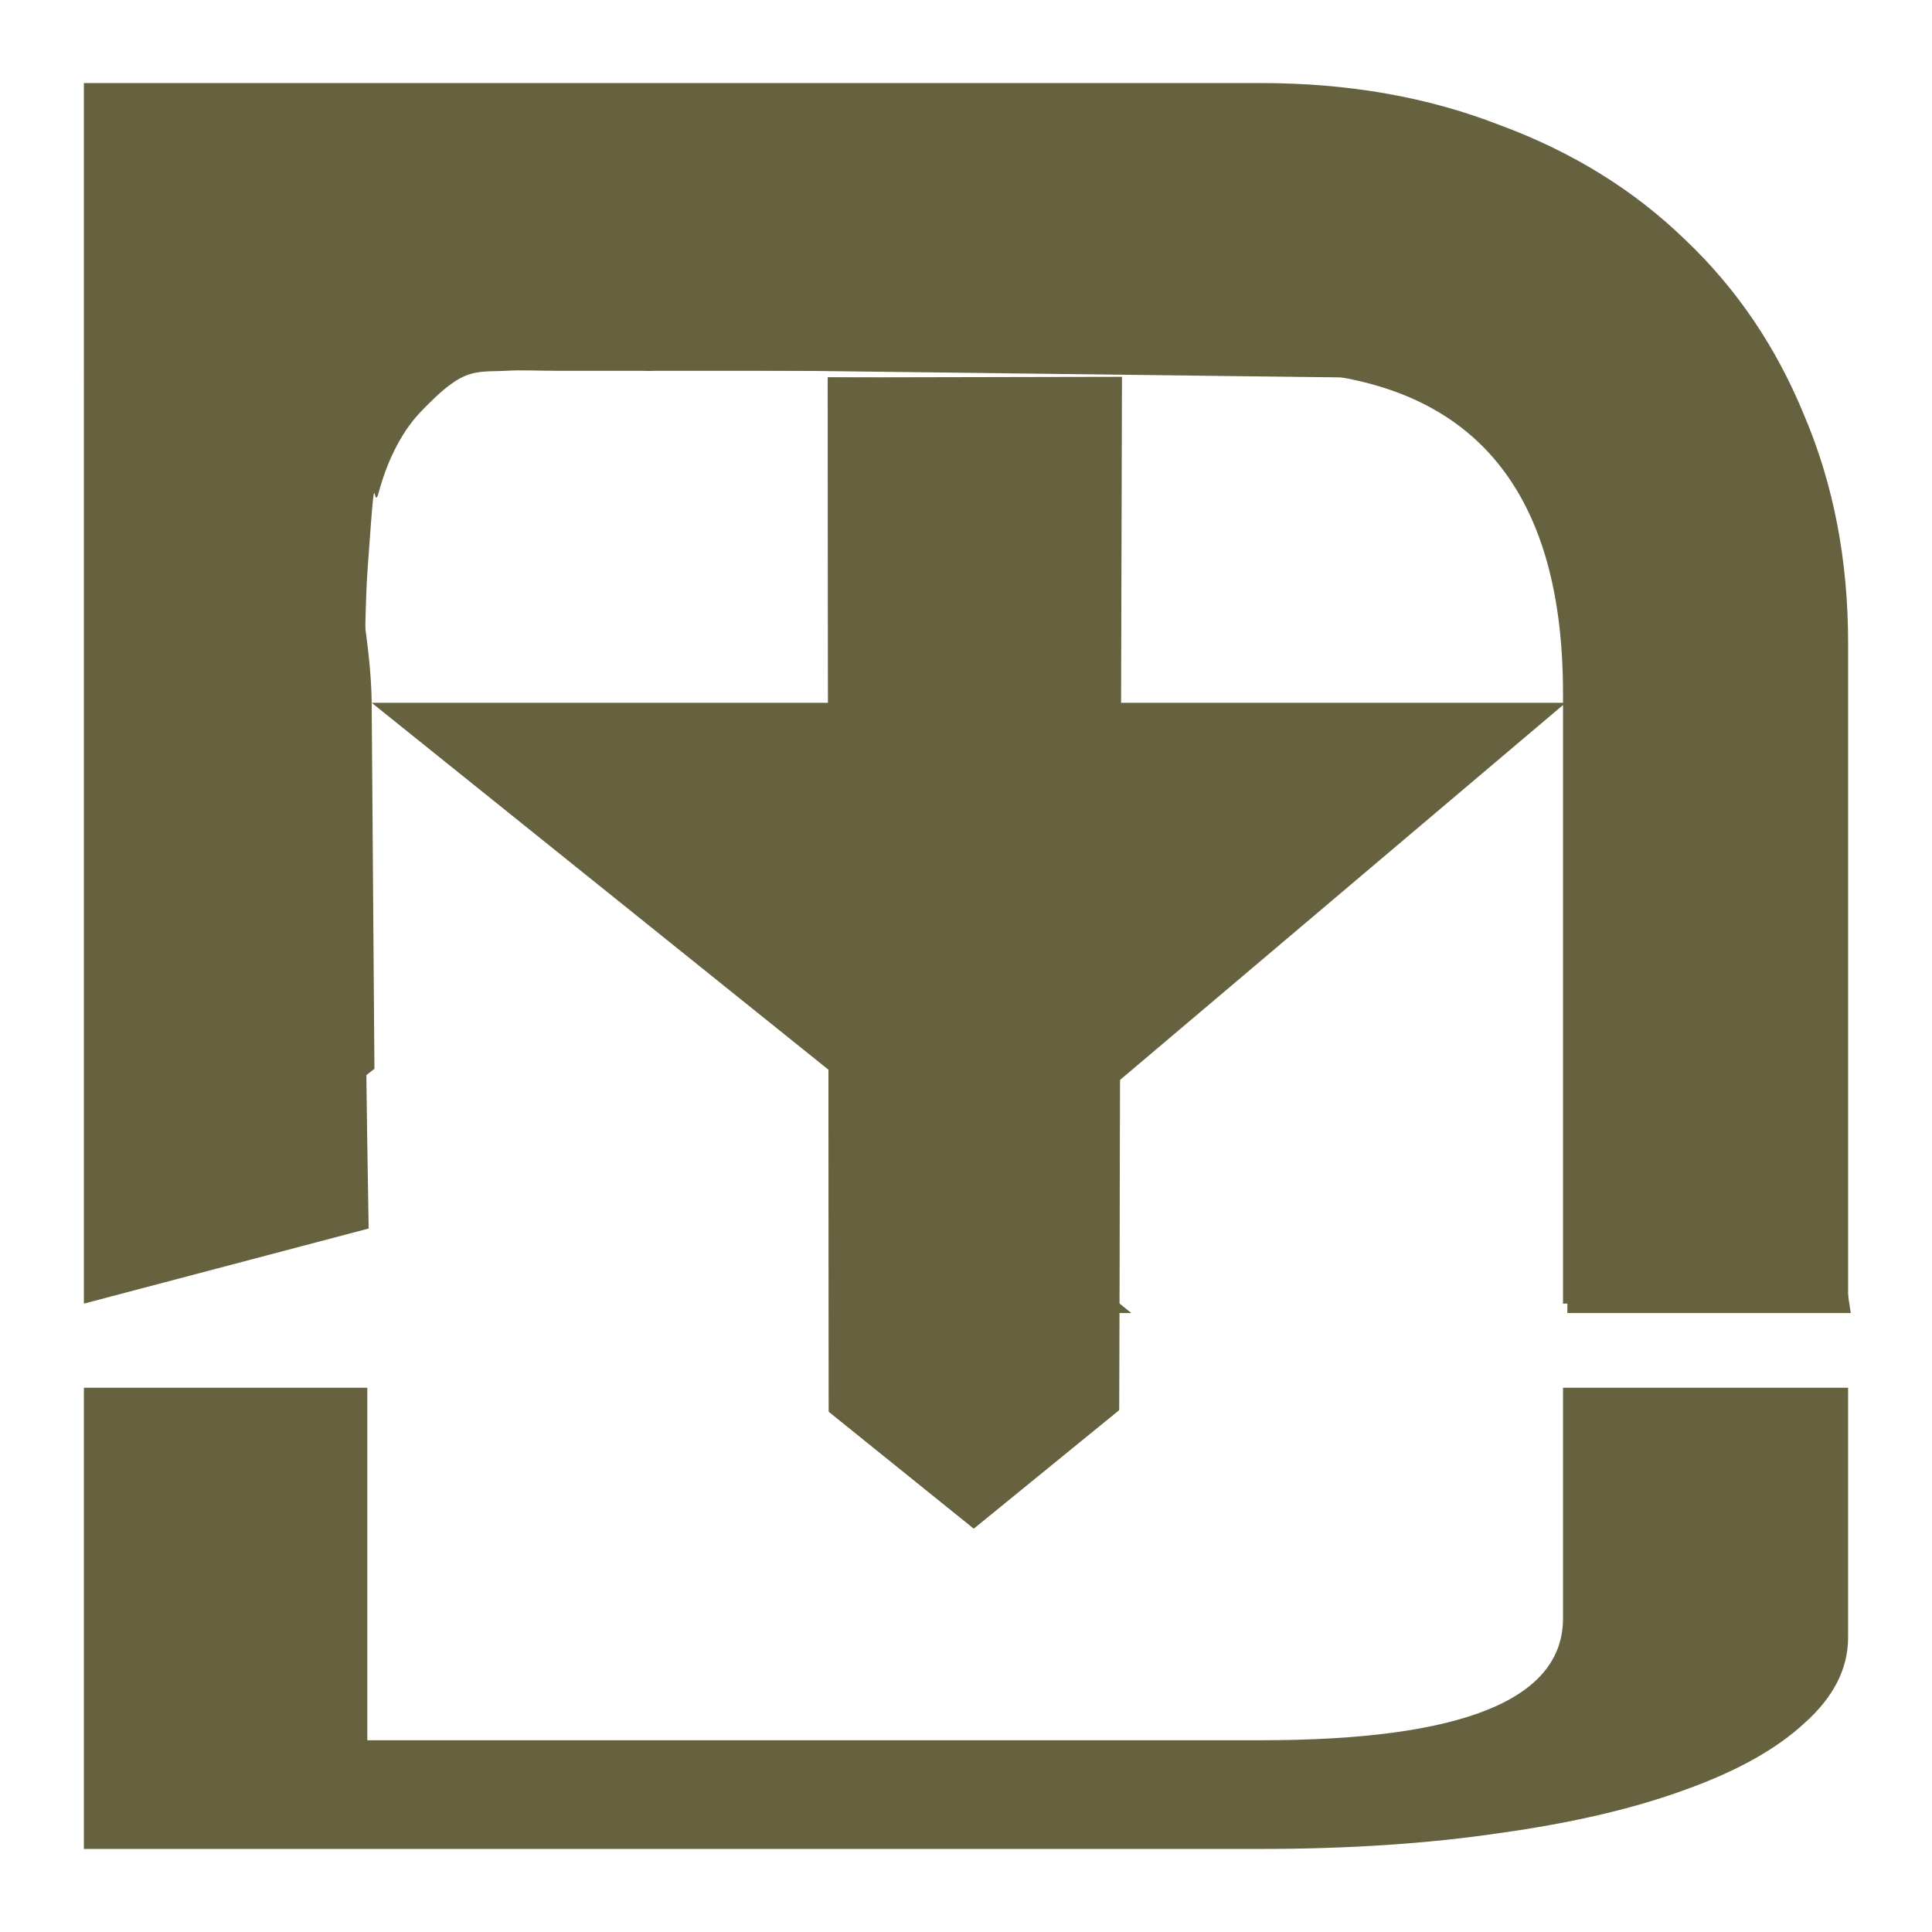 <?xml version="1.0" encoding="UTF-8" standalone="no"?>
<!-- Created with Inkscape (http://www.inkscape.org/) -->

<svg
   width="512"
   height="512"
   viewBox="0 0 512 512"
   version="1.1"
   id="svg1"
   sodipodi:docname="maad_gold_inkscape.svg"
   inkscape:version="1.4 (e7c3feb100, 2024-10-09)"
   inkscape:export-filename="maad_gold.png"
   inkscape:export-xdpi="96"
   inkscape:export-ydpi="96"
   xmlns:inkscape="http://www.inkscape.org/namespaces/inkscape"
   xmlns:sodipodi="http://sodipodi.sourceforge.net/DTD/sodipodi-0.dtd"
   xmlns="http://www.w3.org/2000/svg"
   xmlns:svg="http://www.w3.org/2000/svg">
  <sodipodi:namedview
     id="namedview1"
     pagecolor="#505050"
     bordercolor="#ffffff"
     borderopacity="1"
     inkscape:showpageshadow="0"
     inkscape:pageopacity="0"
     inkscape:pagecheckerboard="1"
     inkscape:deskcolor="#505050"
     inkscape:document-units="px"
     inkscape:zoom="1.4172462"
     inkscape:cx="170.75368"
     inkscape:cy="268.12561"
     inkscape:window-width="1920"
     inkscape:window-height="1054"
     inkscape:window-x="0"
     inkscape:window-y="26"
     inkscape:window-maximized="1"
     inkscape:current-layer="layer1" />
  <defs
     id="defs1">
    <inkscape:path-effect
       effect="fillet_chamfer"
       id="path-effect1"
       is_visible="true"
       lpeversion="1"
       nodesatellites_param="F,0,0,1,0,0,0,1 @ F,0,0,1,0,0,0,1 @ F,0,0,1,0,0,0,1 @ F,0,0,1,0,0,0,1 @ F,0,0,1,0,0,0,1 | F,0,0,1,0,0,0,1 @ F,0,0,1,0,0,0,1 @ F,0,0,1,0,0,0,1 @ F,0,0,1,0,0,0,1 @ F,0,0,1,0,0,0,1 @ F,0,0,1,0,0,0,1 @ F,0,0,1,0,0,0,1 @ F,0,0,1,0,0,0,1 @ F,0,0,1,0,0,0,1 @ F,0,0,1,0,0,0,1 @ F,0,0,1,0,0,0,1 @ F,0,0,1,0,0,0,1 @ F,0,0,1,0,0,0,1 @ F,0,0,1,0,0,0,1 @ F,0,0,1,0,0,0,1 @ F,0,0,1,0,0,0,1 @ F,0,0,1,0,0,0,1 @ F,0,0,1,0,0,0,1 @ F,0,0,1,0,2.94,0,1 @ F,0,0,1,0,0,0,1 @ F,0,0,1,0,0,0,1 @ F,0,0,1,0,0,0,1"
       radius="0"
       unit="px"
       method="auto"
       mode="F"
       chamfer_steps="1"
       flexible="false"
       use_knot_distance="true"
       apply_no_radius="true"
       apply_with_radius="true"
       only_selected="false"
       hide_knots="false" />
    <clipPath
       clipPathUnits="userSpaceOnUse"
       id="clipPath7">
      <path
         id="path7"
         style="fill:#ff0000;fill-opacity:1;fill-rule:nonzero;stroke:none"
         d="m 197.778,-275.552 v -90.01 h 34.28 v 90.01 z m 20.613,-12.329 c 1.412,0.09 2.303,-1.228 0.713,-1.893 -0.059,-0.025 -0.152,0.006 -0.179,-0.075 -0.035,-0.103 0.057,-0.228 0.04,-0.34 -0.007,-0.047 -0.285,-0.56 -0.294,-0.571 -0.085,-0.106 -0.22,-0.125 -0.284,-0.257 -0.064,-0.132 -0.049,-0.317 -0.073,-0.474 -0.439,-0.324 0.078,-1.18 -0.286,-1.567 -0.152,-0.162 -0.408,-0.02 -0.548,-0.203 -0.107,-0.14 -0.049,-0.412 -0.081,-0.616 -0.033,-0.208 -0.075,-0.412 -0.113,-0.618 -0.758,-0.661 -0.221,0.004 -0.567,-1.022 -0.068,-0.2 -0.216,-0.332 -0.27,-0.541 -0.058,-0.223 -4.6e-4,-0.488 -0.057,-0.713 -0.054,-0.215 -0.176,-0.379 -0.263,-0.569 -0.039,-0.227 -0.078,-0.453 -0.116,-0.68 -0.346,-1.866 0.169,0.513 -0.462,-1.213 -0.076,-0.207 -0.056,-0.465 -0.112,-0.685 -0.056,-0.22 -0.148,-0.416 -0.22,-0.626 -0.38,-1.116 -0.027,-0.154 -0.441,-1.251 -0.032,-0.232 -0.064,-0.462 -0.095,-0.694 -0.117,-0.183 -0.303,-0.307 -0.351,-0.548 -0.051,-0.256 0.139,-0.535 0.087,-0.791 -0.049,-0.241 -0.248,-0.352 -0.36,-0.543 -0.402,-0.683 -0.301,-0.427 -0.272,-1.317 0.014,-0.248 0.082,-0.501 0.042,-0.744 -0.037,-0.225 -0.188,-0.374 -0.26,-0.581 -0.07,-0.2 -0.096,-0.426 -0.16,-0.63 -0.065,-0.209 -0.171,-0.392 -0.226,-0.607 -0.055,-0.213 -0.042,-0.456 -0.103,-0.666 -0.063,-0.216 -0.176,-0.393 -0.263,-0.59 0.118,-0.778 -0.12,-1.3 -0.325,-1.971 -0.062,-0.202 -0.152,-0.398 -0.166,-0.618 -0.083,-1.265 0.367,-0.24 -0.242,-1.258 -0.009,-0.798 0.071,-0.565 -0.244,-1.225 -0.087,-0.183 -0.235,-0.314 -0.281,-0.526 -0.09,-0.412 0.116,-0.877 0.037,-1.294 -0.038,-0.2 -0.157,-0.348 -0.234,-0.522 0.36,-0.958 -0.532,-1.297 -0.535,-2.16 -0.005,-1.311 0.349,0.103 -0.039,-1.109 -0.03,-0.177 -0.06,-0.354 -0.09,-0.531 0.05,-0.203 0.162,-0.394 0.149,-0.609 -0.013,-0.205 -0.192,-0.327 -0.22,-0.529 -0.028,-0.199 0.068,-0.401 0.061,-0.604 -0.054,-1.704 -0.198,0.634 -0.045,-1.178 -0.048,-0.428 0.127,-0.811 0.144,-1.223 0.036,-0.862 -0.19,-0.393 0.065,-1.246 0.322,-1.081 0.212,0.065 0.252,-1.183 0.278,-0.506 0.349,-1.157 0.527,-1.728 0.063,-0.202 0.153,-0.384 0.229,-0.576 0.949,-2.384 -1.356,-3.895 -1.724,-1.19 -0.032,0.236 -0.014,0.5 -0.097,0.708 -0.091,0.229 -0.286,0.334 -0.399,0.541 -0.338,0.617 -0.26,0.72 -0.301,1.492 -0.156,0.584 -0.234,0.824 -0.338,1.442 -0.039,0.231 -0.056,0.469 -0.09,0.701 -0.068,0.451 -0.204,0.959 -0.168,1.438 0.019,0.258 0.1,0.497 0.15,0.746 -0.085,0.229 -0.214,0.436 -0.257,0.689 -0.046,0.271 0.088,1.783 0.155,2.068 0.051,0.215 0.195,0.371 0.231,0.592 0.035,0.218 -0.017,0.449 -0.026,0.673 0.007,0.209 -0.011,0.422 0.021,0.626 0.143,0.909 0.212,0.289 0.273,1.185 0.015,0.214 -0.045,0.433 -0.016,0.644 0.02,0.146 0.335,0.962 0.38,1.081 0.017,0.201 0.035,0.403 0.05,0.604 0.016,0.206 -0.009,0.425 0.042,0.618 0.054,0.203 0.242,0.311 0.263,0.526 0.025,0.246 -0.183,0.478 -0.137,0.718 0.045,0.236 0.247,0.332 0.37,0.498 0.017,0.218 0.034,0.436 0.05,0.654 0.015,0.221 -0.007,0.454 0.045,0.663 0.053,0.216 0.181,0.378 0.26,0.576 0.078,0.195 0.158,0.391 0.213,0.602 0.654,2.494 -0.408,-1.306 0.076,1.39 0.042,0.232 0.187,0.397 0.28,0.595 0.125,0.182 0.318,0.301 0.373,0.545 0.056,0.248 -0.078,0.514 -0.076,0.774 0.003,0.363 0.237,1.706 0.364,2.016 0.087,0.214 0.227,0.372 0.341,0.557 0.219,0.898 0.176,0.42 0.097,1.43 0.041,0.236 0.213,0.378 0.297,0.588 0.245,0.611 0.352,1.333 0.569,1.964 0.086,0.715 0.216,1.409 0.465,2.049 0.084,0.216 0.215,0.391 0.294,0.611 0.151,0.424 0.157,0.944 0.393,1.315 0.162,0.624 0.171,0.718 0.388,1.31 0.075,0.206 0.194,0.382 0.242,0.604 0.052,0.24 0.008,0.51 0.053,0.753 0.101,0.544 0.27,0.721 0.517,1.126 0.142,0.377 0.313,0.731 0.441,1.119 0.06,0.181 0.067,0.396 0.142,0.564 0.075,0.17 0.221,0.256 0.297,0.425 0.132,0.289 0.089,0.712 0.314,0.935 0.311,0.469 0.235,0.183 0.189,0.883 0.09,0.215 0.475,0.007 0.477,0.43 6.7e-4,0.162 -0.149,0.275 -0.145,0.437 0.002,0.082 0.104,0.059 0.157,0.087 0.357,0.196 0.712,0.291 1.038,0.312 z" />
    </clipPath>
    <filter
       inkscape:label="Pressed Steel"
       inkscape:menu="Bevels"
       inkscape:menu-tooltip="Pressed metal with a rolled edge"
       style="color-interpolation-filters:sRGB;"
       id="filter689"
       x="-0.385"
       y="-0.095"
       width="1.77"
       height="1.191">
      <feSpecularLighting
         in="SourceAlpha"
         surfaceScale="1"
         specularConstant="2"
         specularExponent="18.5"
         id="feSpecularLighting688">
        <feDistantLight
           elevation="30"
           azimuth="225"
           id="feDistantLight688" />
      </feSpecularLighting>
      <feComposite
         result="result0"
         operator="atop"
         in2="SourceGraphic"
         id="feComposite688" />
      <feMorphology
         radius="2"
         result="result1"
         in="SourceAlpha"
         operator="dilate"
         id="feMorphology688" />
      <feComposite
         in="result0"
         in2="result1"
         id="feComposite689"
         result="fbSourceGraphic" />
      <feColorMatrix
         result="fbSourceGraphicAlpha"
         in="fbSourceGraphic"
         values="0 0 0 -1 0 0 0 0 -1 0 0 0 0 -1 0 0 0 0 1 0"
         id="feColorMatrix1183" />
      <feGaussianBlur
         id="feGaussianBlur1183"
         in="fbSourceGraphic"
         stdDeviation="7.66"
         result="blur" />
      <feDiffuseLighting
         id="feDiffuseLighting1183"
         diffuseConstant="1"
         surfaceScale="10"
         lighting-color="rgb(255,255,255)"
         result="diffuse">
        <feDistantLight
           id="feDistantLight1183"
           elevation="202"
           azimuth="235" />
      </feDiffuseLighting>
      <feComposite
         id="feComposite1183"
         in="diffuse"
         in2="diffuse"
         operator="arithmetic"
         k1="1"
         result="composite1" />
      <feComposite
         id="feComposite1184"
         in="composite1"
         in2="fbSourceGraphic"
         k1="1"
         operator="arithmetic"
         k3="1"
         result="fbSourceGraphic" />
      <feColorMatrix
         result="fbSourceGraphicAlpha"
         in="fbSourceGraphic"
         values="0 0 0 -1 0 0 0 0 -1 0 0 0 0 -1 0 0 0 0 1 0"
         id="feColorMatrix1790" />
      <feGaussianBlur
         id="feGaussianBlur1790"
         in="fbSourceGraphic"
         stdDeviation="0.01"
         result="blur1" />
      <feColorMatrix
         id="feColorMatrix1791"
         in="blur1"
         values="1 0 0 0 0 0 1 0 0 0 0 0 1 0 0 0 0 0 1 0 "
         result="colormatrix1" />
      <feColorMatrix
         id="feColorMatrix1792"
         in="colormatrix1"
         type="luminanceToAlpha"
         result="colormatrix2" />
      <feComposite
         id="feComposite1792"
         in2="blur1"
         operator="arithmetic"
         k2="1"
         k3="0"
         result="composite1" />
      <feGaussianBlur
         id="feGaussianBlur1792"
         in="composite1"
         stdDeviation="0.01"
         result="blur2" />
      <feSpecularLighting
         id="feSpecularLighting1792"
         lighting-color="rgb(255,255,255)"
         surfaceScale="5"
         specularConstant="1"
         specularExponent="15"
         result="lighting">
        <feDistantLight
           id="feDistantLight1792"
           azimuth="225"
           elevation="45" />
      </feSpecularLighting>
      <feFlood
         id="feFlood1792"
         flood-color="rgb(197,41,41)"
         flood-opacity="1"
         result="flood" />
      <feComposite
         id="feComposite1793"
         in="lighting"
         in2="blur1"
         operator="arithmetic"
         k3="1"
         k2="1"
         result="composite2" />
      <feBlend
         id="feBlend1793"
         in2="fbSourceGraphic"
         mode="normal"
         result="blend" />
      <feComposite
         id="feComposite1794"
         in="blend"
         in2="fbSourceGraphic"
         operator="in"
         k2="1"
         result="fbSourceGraphic" />
      <feColorMatrix
         result="fbSourceGraphicAlpha"
         in="fbSourceGraphic"
         values="0 0 0 -1 0 0 0 0 -1 0 0 0 0 -1 0 0 0 0 1 0"
         id="feColorMatrix1957" />
      <feGaussianBlur
         id="feGaussianBlur1957"
         result="result1"
         stdDeviation="3"
         in="fbSourceGraphic" />
      <feBlend
         id="feBlend1957"
         in2="result1"
         result="result5"
         mode="multiply"
         in="result1" />
      <feGaussianBlur
         id="feGaussianBlur1958"
         in="result5"
         result="result6"
         stdDeviation="1" />
      <feComposite
         id="feComposite1958"
         result="result8"
         in2="result5"
         in="result6"
         operator="xor" />
      <feComposite
         id="feComposite1959"
         in="result6"
         result="fbSourceGraphic"
         operator="xor"
         in2="result8" />
      <feSpecularLighting
         id="feSpecularLighting1959"
         in="fbSourceGraphic"
         result="result1"
         lighting-color="rgb(255,255,255)"
         surfaceScale="2"
         specularConstant="2.2"
         specularExponent="55">
        <fePointLight
           id="fePointLight1959"
           x="-5000"
           y="-10000"
           z="20000" />
      </feSpecularLighting>
      <feComposite
         id="feComposite1960"
         in2="fbSourceGraphic"
         in="result1"
         result="result2"
         operator="in" />
      <feComposite
         id="feComposite1961"
         in="fbSourceGraphic"
         result="result4"
         operator="arithmetic"
         k2="2"
         k3="1"
         in2="result2" />
      <feComposite
         id="feComposite1962"
         in2="result4"
         in="result4"
         operator="in"
         result="result91" />
      <feBlend
         id="feBlend1962"
         mode="darken"
         in2="result91" />
    </filter>
    <filter
       inkscape:label="Pressed Steel"
       inkscape:menu="Bevels"
       inkscape:menu-tooltip="Pressed metal with a rolled edge"
       style="color-interpolation-filters:sRGB;"
       id="filter691"
       x="-0.064"
       y="-0.246"
       width="1.128"
       height="1.491">
      <feSpecularLighting
         in="SourceAlpha"
         surfaceScale="1"
         specularConstant="2"
         specularExponent="18.5"
         id="feSpecularLighting689">
        <feDistantLight
           elevation="30"
           azimuth="225"
           id="feDistantLight689" />
      </feSpecularLighting>
      <feComposite
         result="result0"
         operator="atop"
         in2="SourceGraphic"
         id="feComposite690" />
      <feMorphology
         radius="2"
         result="result1"
         in="SourceAlpha"
         operator="dilate"
         id="feMorphology690" />
      <feComposite
         in="result0"
         in2="result1"
         id="feComposite691"
         result="fbSourceGraphic" />
      <feColorMatrix
         result="fbSourceGraphicAlpha"
         in="fbSourceGraphic"
         values="0 0 0 -1 0 0 0 0 -1 0 0 0 0 -1 0 0 0 0 1 0"
         id="feColorMatrix1184" />
      <feGaussianBlur
         id="feGaussianBlur1184"
         in="fbSourceGraphic"
         stdDeviation="7.66"
         result="blur" />
      <feDiffuseLighting
         id="feDiffuseLighting1184"
         diffuseConstant="1"
         surfaceScale="10"
         lighting-color="rgb(255,255,255)"
         result="diffuse">
        <feDistantLight
           id="feDistantLight1184"
           elevation="202"
           azimuth="235" />
      </feDiffuseLighting>
      <feComposite
         id="feComposite1185"
         in="diffuse"
         in2="diffuse"
         operator="arithmetic"
         k1="1"
         result="composite1" />
      <feComposite
         id="feComposite1186"
         in="composite1"
         in2="fbSourceGraphic"
         k1="1"
         operator="arithmetic"
         k3="1"
         result="fbSourceGraphic" />
      <feColorMatrix
         result="fbSourceGraphicAlpha"
         in="fbSourceGraphic"
         values="0 0 0 -1 0 0 0 0 -1 0 0 0 0 -1 0 0 0 0 1 0"
         id="feColorMatrix1794" />
      <feGaussianBlur
         id="feGaussianBlur1794"
         in="fbSourceGraphic"
         stdDeviation="0.01"
         result="blur1" />
      <feColorMatrix
         id="feColorMatrix1795"
         in="blur1"
         values="1 0 0 0 0 0 1 0 0 0 0 0 1 0 0 0 0 0 1 0 "
         result="colormatrix1" />
      <feColorMatrix
         id="feColorMatrix1796"
         in="colormatrix1"
         type="luminanceToAlpha"
         result="colormatrix2" />
      <feComposite
         id="feComposite1796"
         in2="blur1"
         operator="arithmetic"
         k2="1"
         k3="0"
         result="composite1" />
      <feGaussianBlur
         id="feGaussianBlur1796"
         in="composite1"
         stdDeviation="0.01"
         result="blur2" />
      <feSpecularLighting
         id="feSpecularLighting1796"
         lighting-color="rgb(255,255,255)"
         surfaceScale="5"
         specularConstant="1"
         specularExponent="15"
         result="lighting">
        <feDistantLight
           id="feDistantLight1796"
           azimuth="225"
           elevation="45" />
      </feSpecularLighting>
      <feFlood
         id="feFlood1796"
         flood-color="rgb(197,41,41)"
         flood-opacity="1"
         result="flood" />
      <feComposite
         id="feComposite1797"
         in="lighting"
         in2="blur1"
         operator="arithmetic"
         k3="1"
         k2="1"
         result="composite2" />
      <feBlend
         id="feBlend1797"
         in2="fbSourceGraphic"
         mode="normal"
         result="blend" />
      <feComposite
         id="feComposite1798"
         in="blend"
         in2="fbSourceGraphic"
         operator="in"
         k2="1"
         result="fbSourceGraphic" />
      <feColorMatrix
         result="fbSourceGraphicAlpha"
         in="fbSourceGraphic"
         values="0 0 0 -1 0 0 0 0 -1 0 0 0 0 -1 0 0 0 0 1 0"
         id="feColorMatrix1962" />
      <feGaussianBlur
         id="feGaussianBlur1962"
         result="result1"
         stdDeviation="3"
         in="fbSourceGraphic" />
      <feBlend
         id="feBlend1963"
         in2="result1"
         result="result5"
         mode="multiply"
         in="result1" />
      <feGaussianBlur
         id="feGaussianBlur1963"
         in="result5"
         result="result6"
         stdDeviation="1" />
      <feComposite
         id="feComposite1963"
         result="result8"
         in2="result5"
         in="result6"
         operator="xor" />
      <feComposite
         id="feComposite1964"
         in="result6"
         result="fbSourceGraphic"
         operator="xor"
         in2="result8" />
      <feSpecularLighting
         id="feSpecularLighting1964"
         in="fbSourceGraphic"
         result="result1"
         lighting-color="rgb(255,255,255)"
         surfaceScale="2"
         specularConstant="2.2"
         specularExponent="55">
        <fePointLight
           id="fePointLight1964"
           x="-5000"
           y="-10000"
           z="20000" />
      </feSpecularLighting>
      <feComposite
         id="feComposite1965"
         in2="fbSourceGraphic"
         in="result1"
         result="result2"
         operator="in" />
      <feComposite
         id="feComposite1966"
         in="fbSourceGraphic"
         result="result4"
         operator="arithmetic"
         k2="2"
         k3="1"
         in2="result2" />
      <feComposite
         id="feComposite1967"
         in2="result4"
         in="result4"
         operator="in"
         result="result91" />
      <feBlend
         id="feBlend1967"
         mode="darken"
         in2="result91" />
    </filter>
    <filter
       inkscape:label="Pressed Steel"
       inkscape:menu="Bevels"
       inkscape:menu-tooltip="Pressed metal with a rolled edge"
       style="color-interpolation-filters:sRGB;"
       id="filter693"
       x="-0.064"
       y="-0.093"
       width="1.128"
       height="1.185">
      <feSpecularLighting
         in="SourceAlpha"
         surfaceScale="1"
         specularConstant="2"
         specularExponent="18.5"
         id="feSpecularLighting691">
        <feDistantLight
           elevation="30"
           azimuth="225"
           id="feDistantLight691" />
      </feSpecularLighting>
      <feComposite
         result="result0"
         operator="atop"
         in2="SourceGraphic"
         id="feComposite692" />
      <feMorphology
         radius="2"
         result="result1"
         in="SourceAlpha"
         operator="dilate"
         id="feMorphology692" />
      <feComposite
         in="result0"
         in2="result1"
         id="feComposite693"
         result="fbSourceGraphic" />
      <feColorMatrix
         result="fbSourceGraphicAlpha"
         in="fbSourceGraphic"
         values="0 0 0 -1 0 0 0 0 -1 0 0 0 0 -1 0 0 0 0 1 0"
         id="feColorMatrix1186" />
      <feGaussianBlur
         id="feGaussianBlur1186"
         in="fbSourceGraphic"
         stdDeviation="7.66"
         result="blur" />
      <feDiffuseLighting
         id="feDiffuseLighting1186"
         diffuseConstant="1"
         surfaceScale="10"
         lighting-color="rgb(255,255,255)"
         result="diffuse">
        <feDistantLight
           id="feDistantLight1186"
           elevation="202"
           azimuth="235" />
      </feDiffuseLighting>
      <feComposite
         id="feComposite1187"
         in="diffuse"
         in2="diffuse"
         operator="arithmetic"
         k1="1"
         result="composite1" />
      <feComposite
         id="feComposite1188"
         in="composite1"
         in2="fbSourceGraphic"
         k1="1"
         operator="arithmetic"
         k3="1"
         result="fbSourceGraphic" />
      <feColorMatrix
         result="fbSourceGraphicAlpha"
         in="fbSourceGraphic"
         values="0 0 0 -1 0 0 0 0 -1 0 0 0 0 -1 0 0 0 0 1 0"
         id="feColorMatrix1798" />
      <feGaussianBlur
         id="feGaussianBlur1798"
         in="fbSourceGraphic"
         stdDeviation="0.01"
         result="blur1" />
      <feColorMatrix
         id="feColorMatrix1799"
         in="blur1"
         values="1 0 0 0 0 0 1 0 0 0 0 0 1 0 0 0 0 0 1 0 "
         result="colormatrix1" />
      <feColorMatrix
         id="feColorMatrix1800"
         in="colormatrix1"
         type="luminanceToAlpha"
         result="colormatrix2" />
      <feComposite
         id="feComposite1800"
         in2="blur1"
         operator="arithmetic"
         k2="1"
         k3="0"
         result="composite1" />
      <feGaussianBlur
         id="feGaussianBlur1800"
         in="composite1"
         stdDeviation="0.01"
         result="blur2" />
      <feSpecularLighting
         id="feSpecularLighting1800"
         lighting-color="rgb(255,255,255)"
         surfaceScale="5"
         specularConstant="1"
         specularExponent="15"
         result="lighting">
        <feDistantLight
           id="feDistantLight1800"
           azimuth="225"
           elevation="45" />
      </feSpecularLighting>
      <feFlood
         id="feFlood1800"
         flood-color="rgb(197,41,41)"
         flood-opacity="1"
         result="flood" />
      <feComposite
         id="feComposite1801"
         in="lighting"
         in2="blur1"
         operator="arithmetic"
         k3="1"
         k2="1"
         result="composite2" />
      <feBlend
         id="feBlend1801"
         in2="fbSourceGraphic"
         mode="normal"
         result="blend" />
      <feComposite
         id="feComposite1802"
         in="blend"
         in2="fbSourceGraphic"
         operator="in"
         k2="1"
         result="fbSourceGraphic" />
      <feColorMatrix
         result="fbSourceGraphicAlpha"
         in="fbSourceGraphic"
         values="0 0 0 -1 0 0 0 0 -1 0 0 0 0 -1 0 0 0 0 1 0"
         id="feColorMatrix1967" />
      <feGaussianBlur
         id="feGaussianBlur1967"
         result="result1"
         stdDeviation="3"
         in="fbSourceGraphic" />
      <feBlend
         id="feBlend1968"
         in2="result1"
         result="result5"
         mode="multiply"
         in="result1" />
      <feGaussianBlur
         id="feGaussianBlur1968"
         in="result5"
         result="result6"
         stdDeviation="1" />
      <feComposite
         id="feComposite1968"
         result="result8"
         in2="result5"
         in="result6"
         operator="xor" />
      <feComposite
         id="feComposite1969"
         in="result6"
         result="fbSourceGraphic"
         operator="xor"
         in2="result8" />
      <feSpecularLighting
         id="feSpecularLighting1969"
         in="fbSourceGraphic"
         result="result1"
         lighting-color="rgb(255,255,255)"
         surfaceScale="2"
         specularConstant="2.2"
         specularExponent="55">
        <fePointLight
           id="fePointLight1969"
           x="-5000"
           y="-10000"
           z="20000" />
      </feSpecularLighting>
      <feComposite
         id="feComposite1970"
         in2="fbSourceGraphic"
         in="result1"
         result="result2"
         operator="in" />
      <feComposite
         id="feComposite1971"
         in="fbSourceGraphic"
         result="result4"
         operator="arithmetic"
         k2="2"
         k3="1"
         in2="result2" />
      <feComposite
         id="feComposite1972"
         in2="result4"
         in="result4"
         operator="in"
         result="result91" />
      <feBlend
         id="feBlend1972"
         mode="darken"
         in2="result91" />
    </filter>
    <filter
       inkscape:label="Pressed Steel"
       inkscape:menu="Bevels"
       inkscape:menu-tooltip="Pressed metal with a rolled edge"
       style="color-interpolation-filters:sRGB;"
       id="filter695"
       x="-0.064"
       y="-0.078"
       width="1.128"
       height="1.157">
      <feSpecularLighting
         in="SourceAlpha"
         surfaceScale="1"
         specularConstant="2"
         specularExponent="18.5"
         id="feSpecularLighting693">
        <feDistantLight
           elevation="30"
           azimuth="225"
           id="feDistantLight693" />
      </feSpecularLighting>
      <feComposite
         result="result0"
         operator="atop"
         in2="SourceGraphic"
         id="feComposite694" />
      <feMorphology
         radius="2"
         result="result1"
         in="SourceAlpha"
         operator="dilate"
         id="feMorphology694" />
      <feComposite
         in="result0"
         in2="result1"
         id="feComposite695"
         result="fbSourceGraphic" />
      <feColorMatrix
         result="fbSourceGraphicAlpha"
         in="fbSourceGraphic"
         values="0 0 0 -1 0 0 0 0 -1 0 0 0 0 -1 0 0 0 0 1 0"
         id="feColorMatrix1188" />
      <feGaussianBlur
         id="feGaussianBlur1188"
         in="fbSourceGraphic"
         stdDeviation="7.66"
         result="blur" />
      <feDiffuseLighting
         id="feDiffuseLighting1188"
         diffuseConstant="1"
         surfaceScale="10"
         lighting-color="rgb(255,255,255)"
         result="diffuse">
        <feDistantLight
           id="feDistantLight1188"
           elevation="202"
           azimuth="235" />
      </feDiffuseLighting>
      <feComposite
         id="feComposite1189"
         in="diffuse"
         in2="diffuse"
         operator="arithmetic"
         k1="1"
         result="composite1" />
      <feComposite
         id="feComposite1190"
         in="composite1"
         in2="fbSourceGraphic"
         k1="1"
         operator="arithmetic"
         k3="1"
         result="fbSourceGraphic" />
      <feColorMatrix
         result="fbSourceGraphicAlpha"
         in="fbSourceGraphic"
         values="0 0 0 -1 0 0 0 0 -1 0 0 0 0 -1 0 0 0 0 1 0"
         id="feColorMatrix1802" />
      <feGaussianBlur
         id="feGaussianBlur1802"
         in="fbSourceGraphic"
         stdDeviation="0.01"
         result="blur1" />
      <feColorMatrix
         id="feColorMatrix1803"
         in="blur1"
         values="1 0 0 0 0 0 1 0 0 0 0 0 1 0 0 0 0 0 1 0 "
         result="colormatrix1" />
      <feColorMatrix
         id="feColorMatrix1804"
         in="colormatrix1"
         type="luminanceToAlpha"
         result="colormatrix2" />
      <feComposite
         id="feComposite1804"
         in2="blur1"
         operator="arithmetic"
         k2="1"
         k3="0"
         result="composite1" />
      <feGaussianBlur
         id="feGaussianBlur1804"
         in="composite1"
         stdDeviation="0.01"
         result="blur2" />
      <feSpecularLighting
         id="feSpecularLighting1804"
         lighting-color="rgb(255,255,255)"
         surfaceScale="5"
         specularConstant="1"
         specularExponent="15"
         result="lighting">
        <feDistantLight
           id="feDistantLight1804"
           azimuth="225"
           elevation="45" />
      </feSpecularLighting>
      <feFlood
         id="feFlood1804"
         flood-color="rgb(197,41,41)"
         flood-opacity="1"
         result="flood" />
      <feComposite
         id="feComposite1805"
         in="lighting"
         in2="blur1"
         operator="arithmetic"
         k3="1"
         k2="1"
         result="composite2" />
      <feBlend
         id="feBlend1805"
         in2="fbSourceGraphic"
         mode="normal"
         result="blend" />
      <feComposite
         id="feComposite1806"
         in="blend"
         in2="fbSourceGraphic"
         operator="in"
         k2="1"
         result="fbSourceGraphic" />
      <feColorMatrix
         result="fbSourceGraphicAlpha"
         in="fbSourceGraphic"
         values="0 0 0 -1 0 0 0 0 -1 0 0 0 0 -1 0 0 0 0 1 0"
         id="feColorMatrix1972" />
      <feGaussianBlur
         id="feGaussianBlur1972"
         result="result1"
         stdDeviation="3"
         in="fbSourceGraphic" />
      <feBlend
         id="feBlend1973"
         in2="result1"
         result="result5"
         mode="multiply"
         in="result1" />
      <feGaussianBlur
         id="feGaussianBlur1973"
         in="result5"
         result="result6"
         stdDeviation="1" />
      <feComposite
         id="feComposite1973"
         result="result8"
         in2="result5"
         in="result6"
         operator="xor" />
      <feComposite
         id="feComposite1974"
         in="result6"
         result="fbSourceGraphic"
         operator="xor"
         in2="result8" />
      <feSpecularLighting
         id="feSpecularLighting1974"
         in="fbSourceGraphic"
         result="result1"
         lighting-color="rgb(255,255,255)"
         surfaceScale="2"
         specularConstant="2.2"
         specularExponent="55">
        <fePointLight
           id="fePointLight1974"
           x="-5000"
           y="-10000"
           z="20000" />
      </feSpecularLighting>
      <feComposite
         id="feComposite1975"
         in2="fbSourceGraphic"
         in="result1"
         result="result2"
         operator="in" />
      <feComposite
         id="feComposite1976"
         in="fbSourceGraphic"
         result="result4"
         operator="arithmetic"
         k2="2"
         k3="1"
         in2="result2" />
      <feComposite
         id="feComposite1977"
         in2="result4"
         in="result4"
         operator="in"
         result="result91" />
      <feBlend
         id="feBlend1977"
         mode="darken"
         in2="result91" />
    </filter>
  </defs>
  <g
     inkscape:label="Layer 1"
     inkscape:groupmode="layer"
     id="layer1">
    <path
       id="rect27"
       style="fill:#66613f;fill-opacity:1;stroke-width:3.376;filter:url(#filter689)"
       d="m 219.37,90.363 77.967,-0.165 -0.761,282.324 -38.52,32.365 -38.403,-31.907 z"
       sodipodi:nodetypes="cccccc"
       transform="matrix(1,0,0,0.97,0,12.37)" />
    <path
       d="M 98.495,186.24 H 414.926 L 223.823,347.969 H 299.82 Z M 446.658,63.6 178.492,24.511 C 155.623,21.178 134.346,28.208 115.383,35.601 96.125,42.686 79.681,52.852 66.052,66.098 52.423,79.037 41.905,94.594 34.498,112.769 26.795,130.944 22.943,150.968 22.943,172.839 l 2.283,168.663 74.002,-58.261 -0.733,-97.001 c -0.224,-29.67 -15.671,-73.76 -1.155,-87.983 12.242,-11.995 48.639,-2.091 74.325,0.025 2.359,0.194 5.477,-1.498 7.604,-1.185 l 5.674,0.835 230.426,2.824 v 247.214 h 75.108 z"
       id="text1-9"
       style="font-size:262.143px;font-family:Xirod;-inkscape-font-specification:Xirod;fill:#66613f;fill-opacity:1;stroke-width:6.798;filter:url(#filter693)"
       aria-label="M"
       sodipodi:nodetypes="ccccccscccsccssssccccc" />
    <path
       style="font-size:200.466px;font-family:Xirod;-inkscape-font-specification:Xirod;fill:#66613f;fill-opacity:1;stroke-width:4.178;filter:url(#filter691)"
       d="M 22.234,367.769 V 489.987 H 334.218 c 23.11,0 44.148,-1.396 63.111,-4.19 19.258,-2.677 35.702,-6.518 49.331,-11.523 13.629,-4.889 24.146,-10.768 31.553,-17.635 7.703,-6.868 11.554,-14.433 11.554,-22.697 v -66.173 h -75.55 v 61.109 c 0,21.534 -26.669,32.302 -80,32.302 H 97.339 v -93.411 z"
       id="text1-5" />
    <path
       d="m 219.37,99.991 77.561,0.764 -0.354,272.832 -38.52,31.383 -38.403,-30.939 z M 22.232,22.013 H 334.219 c 23.11,0 44.146,3.697 63.108,11.09 19.258,7.085 35.702,17.251 49.331,30.497 13.629,12.938 24.147,28.495 31.554,46.67 7.703,18.175 11.555,38.199 11.555,60.071 V 345.47 H 414.215 V 183.742 c 0,-56.99 -26.666,-85.485 -79.996,-85.485 h -169.436 -4.559 -13.259 c -4.338,0 -8.817,-0.243 -12.769,0 -3.952,0.243 -7.215,-0.173 -10.904,1.347 -3.689,1.52 -7.359,5.052 -10.243,7.928 -2.883,2.876 -4.834,5.211 -7.052,9.061 -2.218,3.85 -4.145,8.363 -5.684,14.07 -1.017,3.77 -0.949,-2.833 -1.449,1.603 -0.182,1.614 -0.39,4.239 -0.516,5.857 -0.232,2.968 -0.531,7.05 -0.926,12.623 -2.297,32.438 0.276,174.823 0.276,174.823 l -75.467,19.902 z"
       id="text1"
       style="font-size:262.143px;font-family:Xirod;-inkscape-font-specification:Xirod;fill:#66613f;fill-opacity:1;stroke-width:6.798;filter:url(#filter695)"
       aria-label="M"
       sodipodi:nodetypes="cccccccscccsccsscszzzzzsssccc"
       inkscape:path-effect="#path-effect1"
       inkscape:original-d="m 219.37042,99.99076 77.5605,0.76384 -0.35426,272.83152 -38.52035,31.38307 -38.40295,-30.93913 z M 22.232402,22.012785 H 334.21878 c 23.1101,0 44.14623,3.696661 63.10837,11.089979 19.2584,7.085264 35.70213,17.251076 49.33117,30.49744 13.62901,12.938306 24.14709,28.495086 31.55418,46.670326 7.70335,18.17523 11.55504,38.19881 11.55504,60.07071 V 345.47049 H 414.21528 V 183.74164 c 0,-56.99018 -26.66551,-85.48525 -79.9965,-85.48525 h -169.43573 -4.55856 -13.25936 c -4.33801,0 -8.81688,-0.243139 -12.76866,0 -3.95178,0.243139 -7.21495,-0.172954 -10.90401,1.346866 -3.68906,1.519824 -7.35928,5.052054 -10.24265,7.927814 -2.88337,2.87576 -4.83395,5.21139 -7.05164,9.06107 -2.21769,3.84968 -4.14509,8.36325 -5.68434,14.07009 -1.174004,4.35266 -0.902643,-5.1215 -1.726769,4.52941 -0.256397,3.00254 -0.618829,7.85623 -1.163809,15.55337 -2.296683,32.4377 0.276487,174.82348 0.276487,174.82348 l -75.467335,19.902 z" />
  </g>
</svg>
